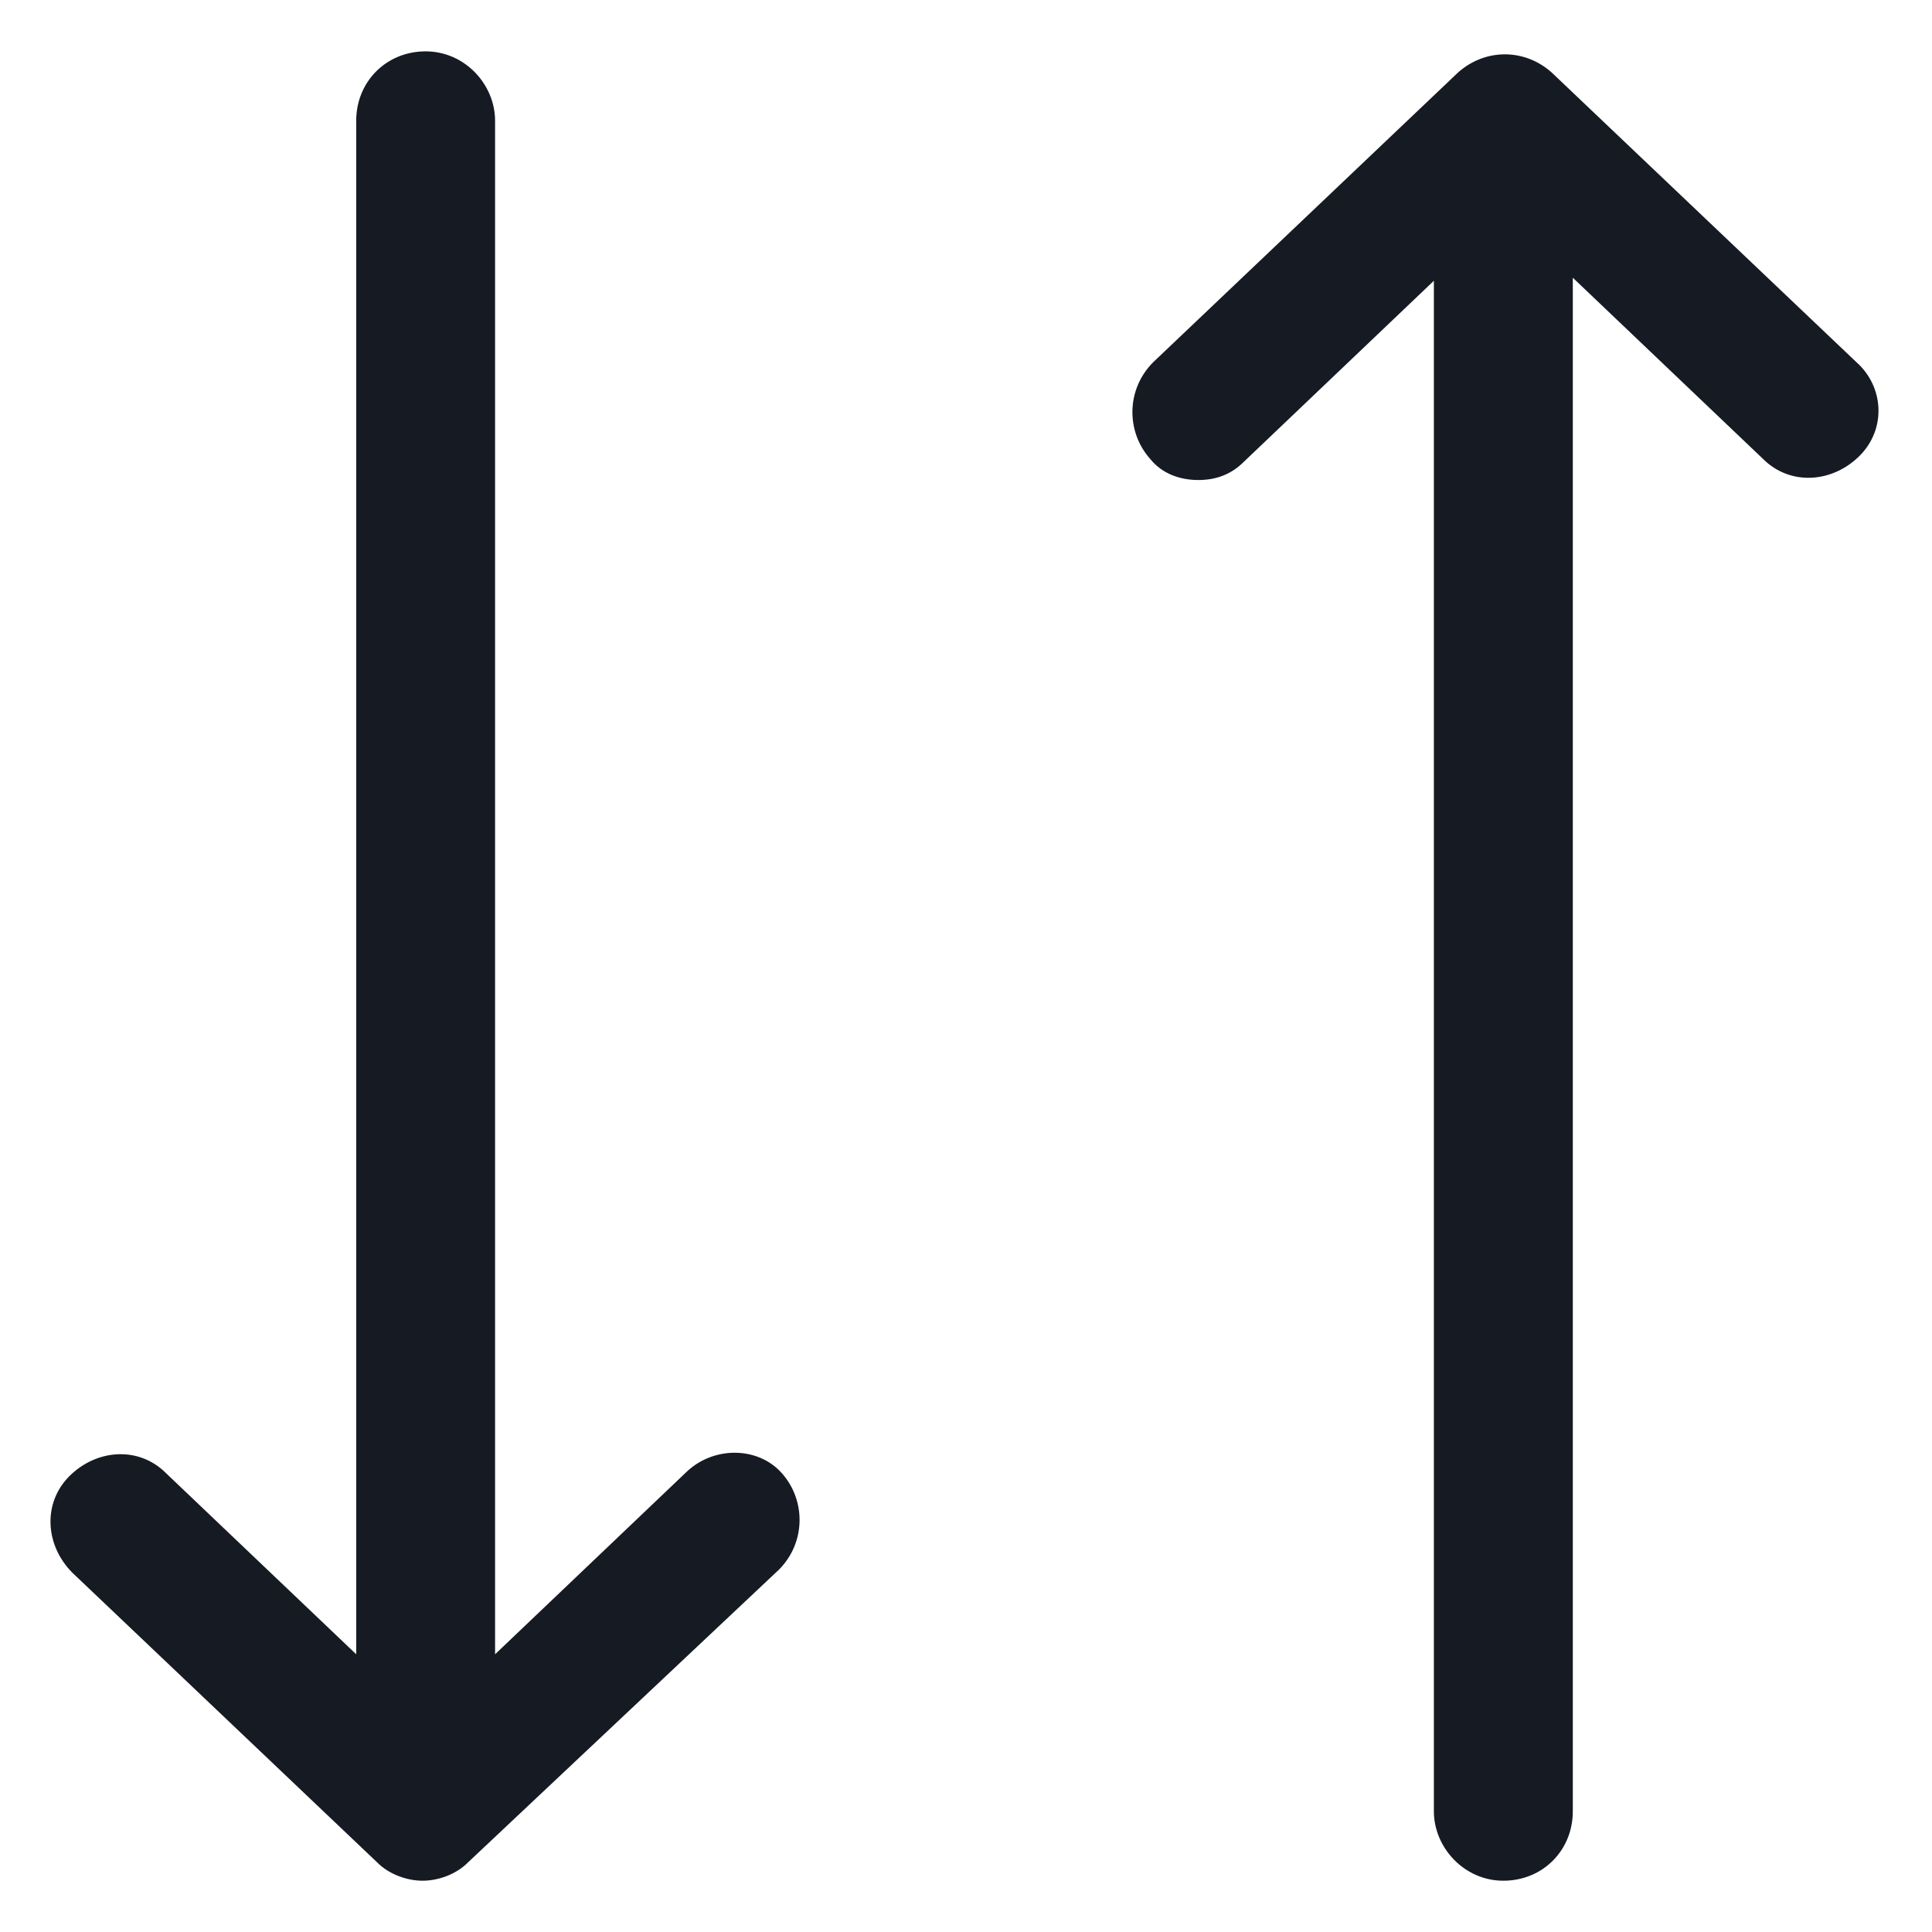 <svg width="24" height="24" viewBox="0 0 24 24" fill="none" xmlns="http://www.w3.org/2000/svg">
<g clip-path="url(#clip0_501_43634)">
<path d="M8.512 18.3L6.15 20.55V1.5C6.15 1.05 5.775 0.638 5.287 0.638C4.8 0.638 4.425 1.013 4.425 1.5V20.55L2.062 18.3C1.725 17.962 1.2 18 0.862 18.337C0.525 18.675 0.562 19.2 0.9 19.538L4.687 23.137C4.837 23.288 5.062 23.363 5.25 23.363C5.437 23.363 5.662 23.288 5.812 23.137L9.675 19.5C10.012 19.163 10.012 18.637 9.712 18.3C9.412 17.962 8.85 17.962 8.512 18.3Z" fill="#161A23"/>
<path d="M23.062 4.5L19.275 0.9C18.938 0.6 18.45 0.6 18.113 0.9L14.325 4.5C13.988 4.838 13.988 5.363 14.287 5.7C14.438 5.888 14.662 5.963 14.887 5.963C15.113 5.963 15.3 5.888 15.45 5.738L17.812 3.488V22.5C17.812 22.95 18.188 23.363 18.675 23.363C19.163 23.363 19.538 22.988 19.538 22.5V3.45L21.9 5.7C22.238 6.038 22.762 6 23.1 5.663C23.438 5.325 23.4 4.8 23.062 4.5Z" fill="#161A23"/>
</g>
<defs>
<clipPath id="clip0_501_43634">
<rect width="24" height="24" fill="white"/>
</clipPath>
</defs>
</svg>
